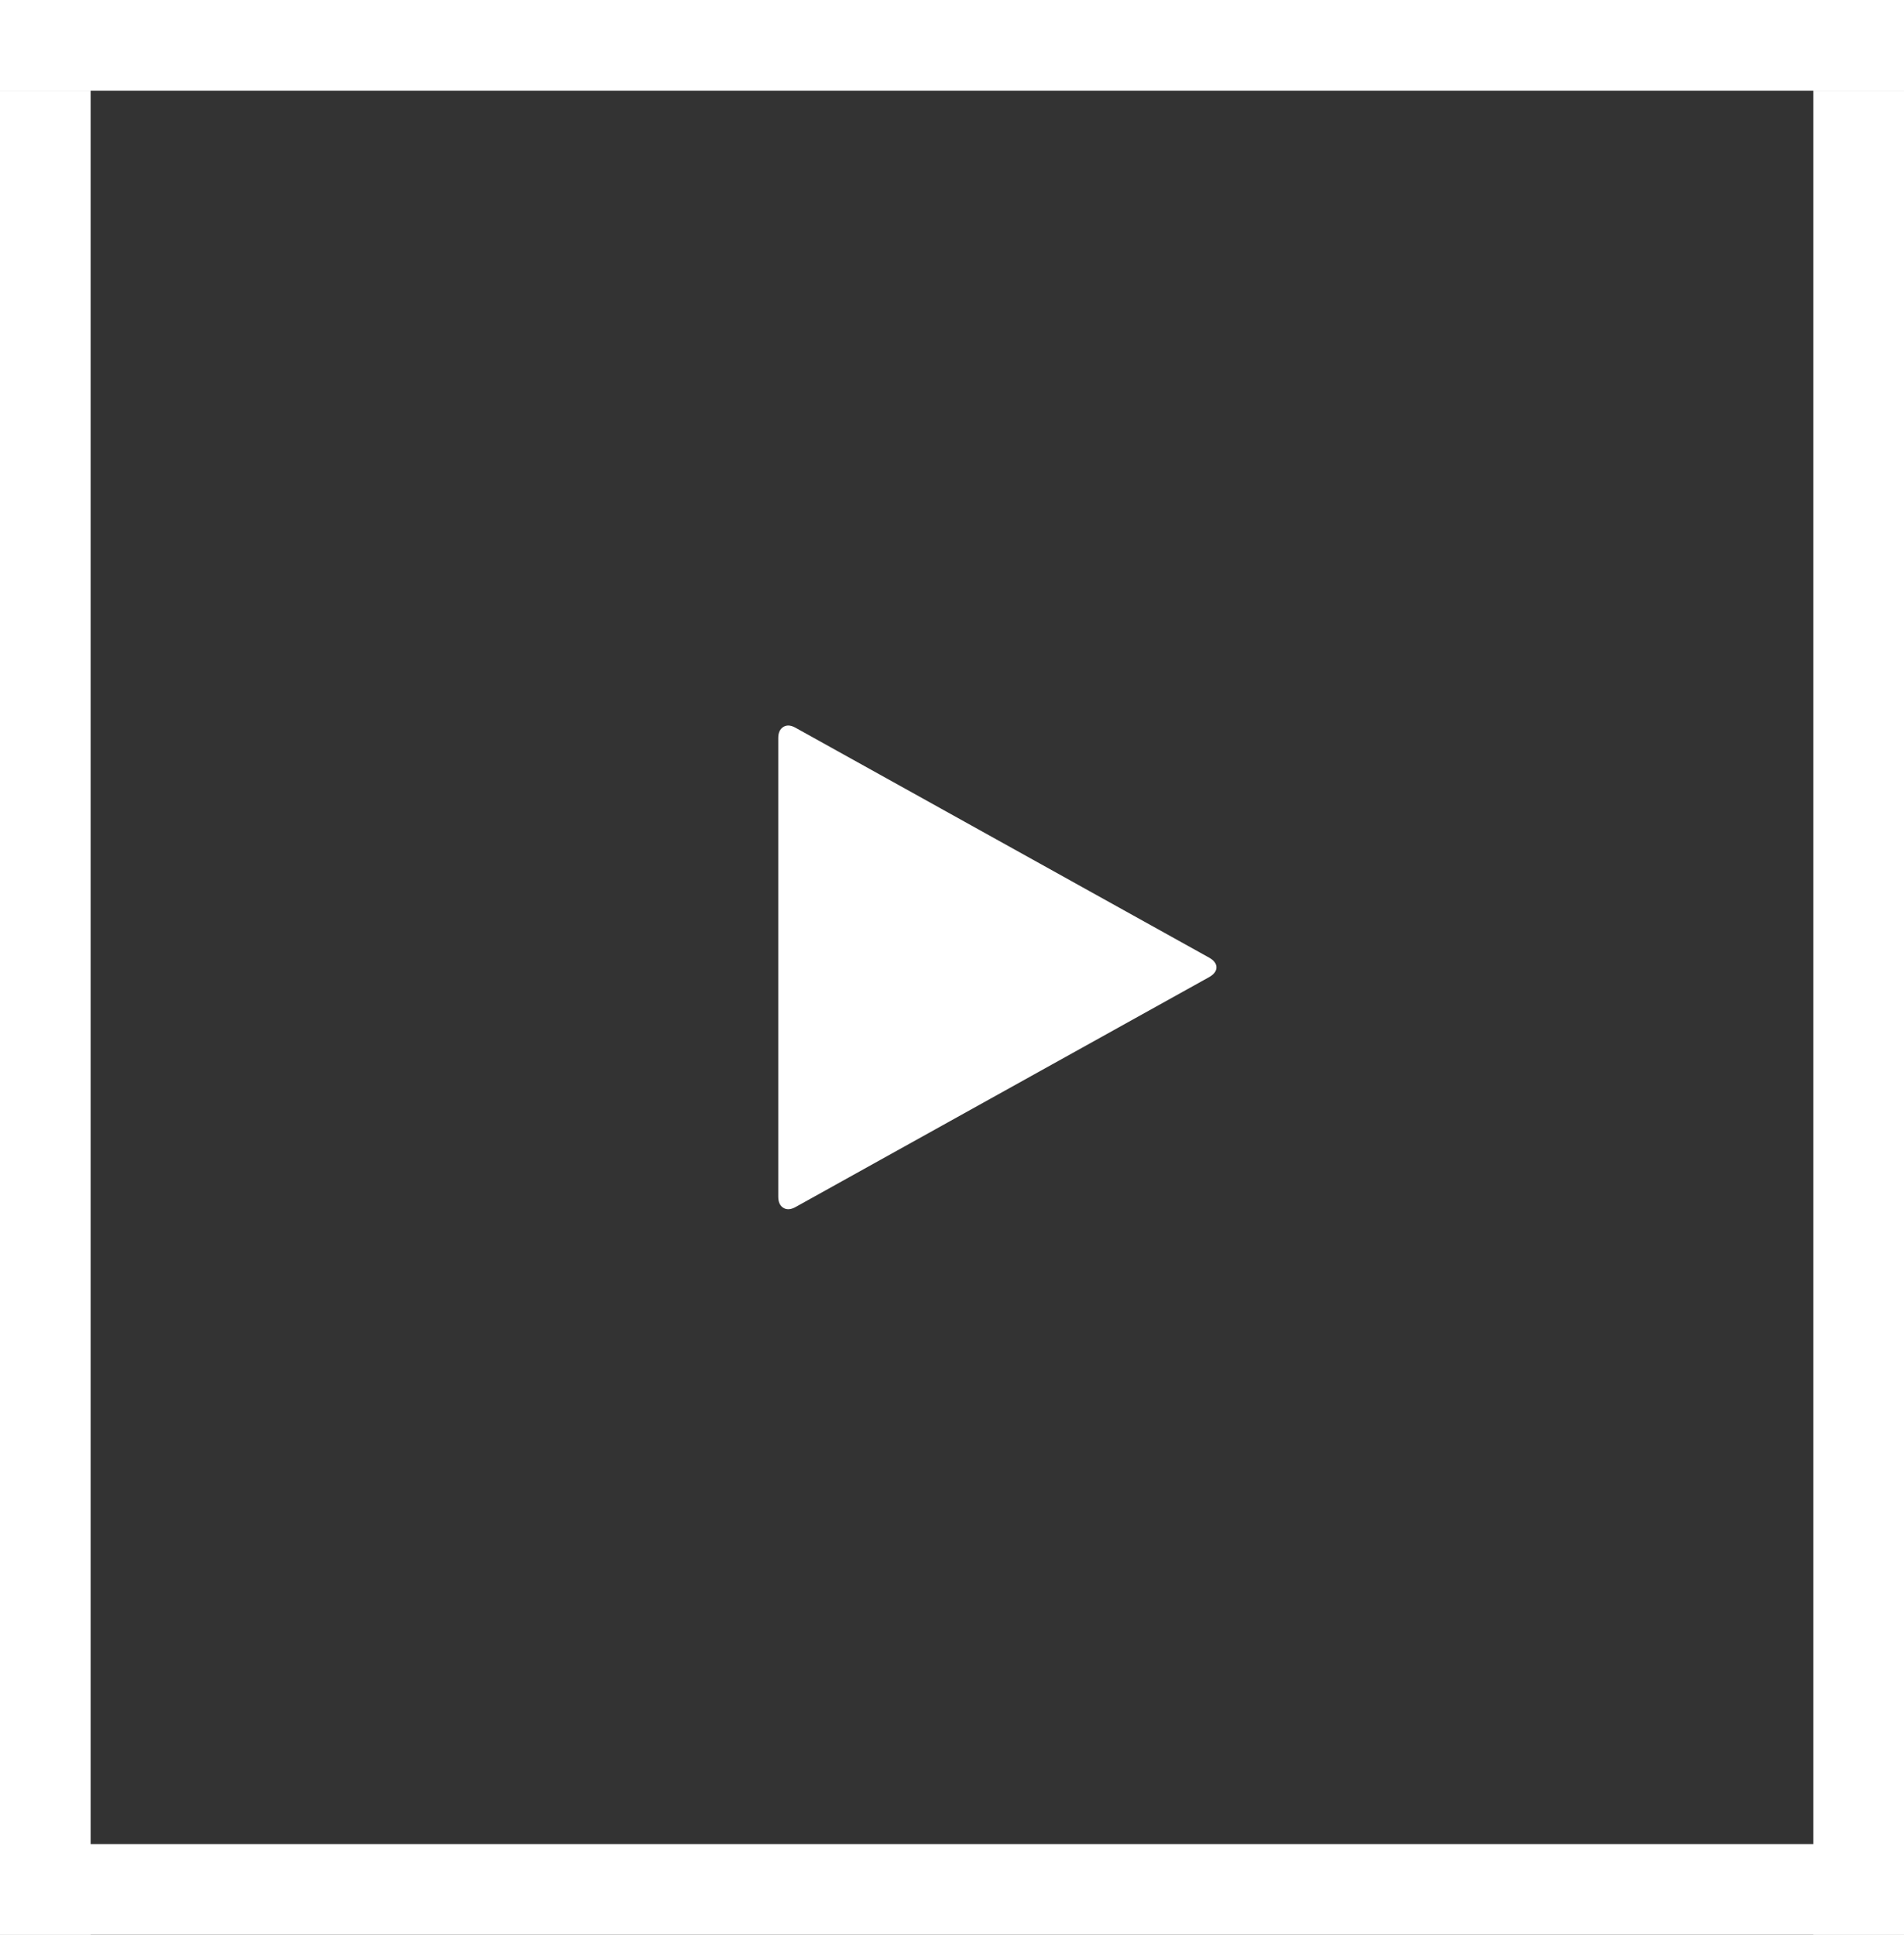 <svg width="63" height="64" fill="none" xmlns="http://www.w3.org/2000/svg"><rect width="100%" height="100%" fill="#333333" stroke="none"/><path fill="#fff" d="M0 0h63v3H0zm0 61h63v3H0z"/><path fill="#fff" d="M0 64V3h3v61zm60 0V3h3v61zM40.012 31.68l-13.684-7.604c-.158-.09-.294-.1-.407-.031-.113.069-.17.192-.17.37v15.17c0 .178.057.302.17.37.113.069.249.059.407-.03l13.684-7.605c.158-.09.237-.197.237-.32 0-.124-.079-.23-.237-.32z"/></svg>